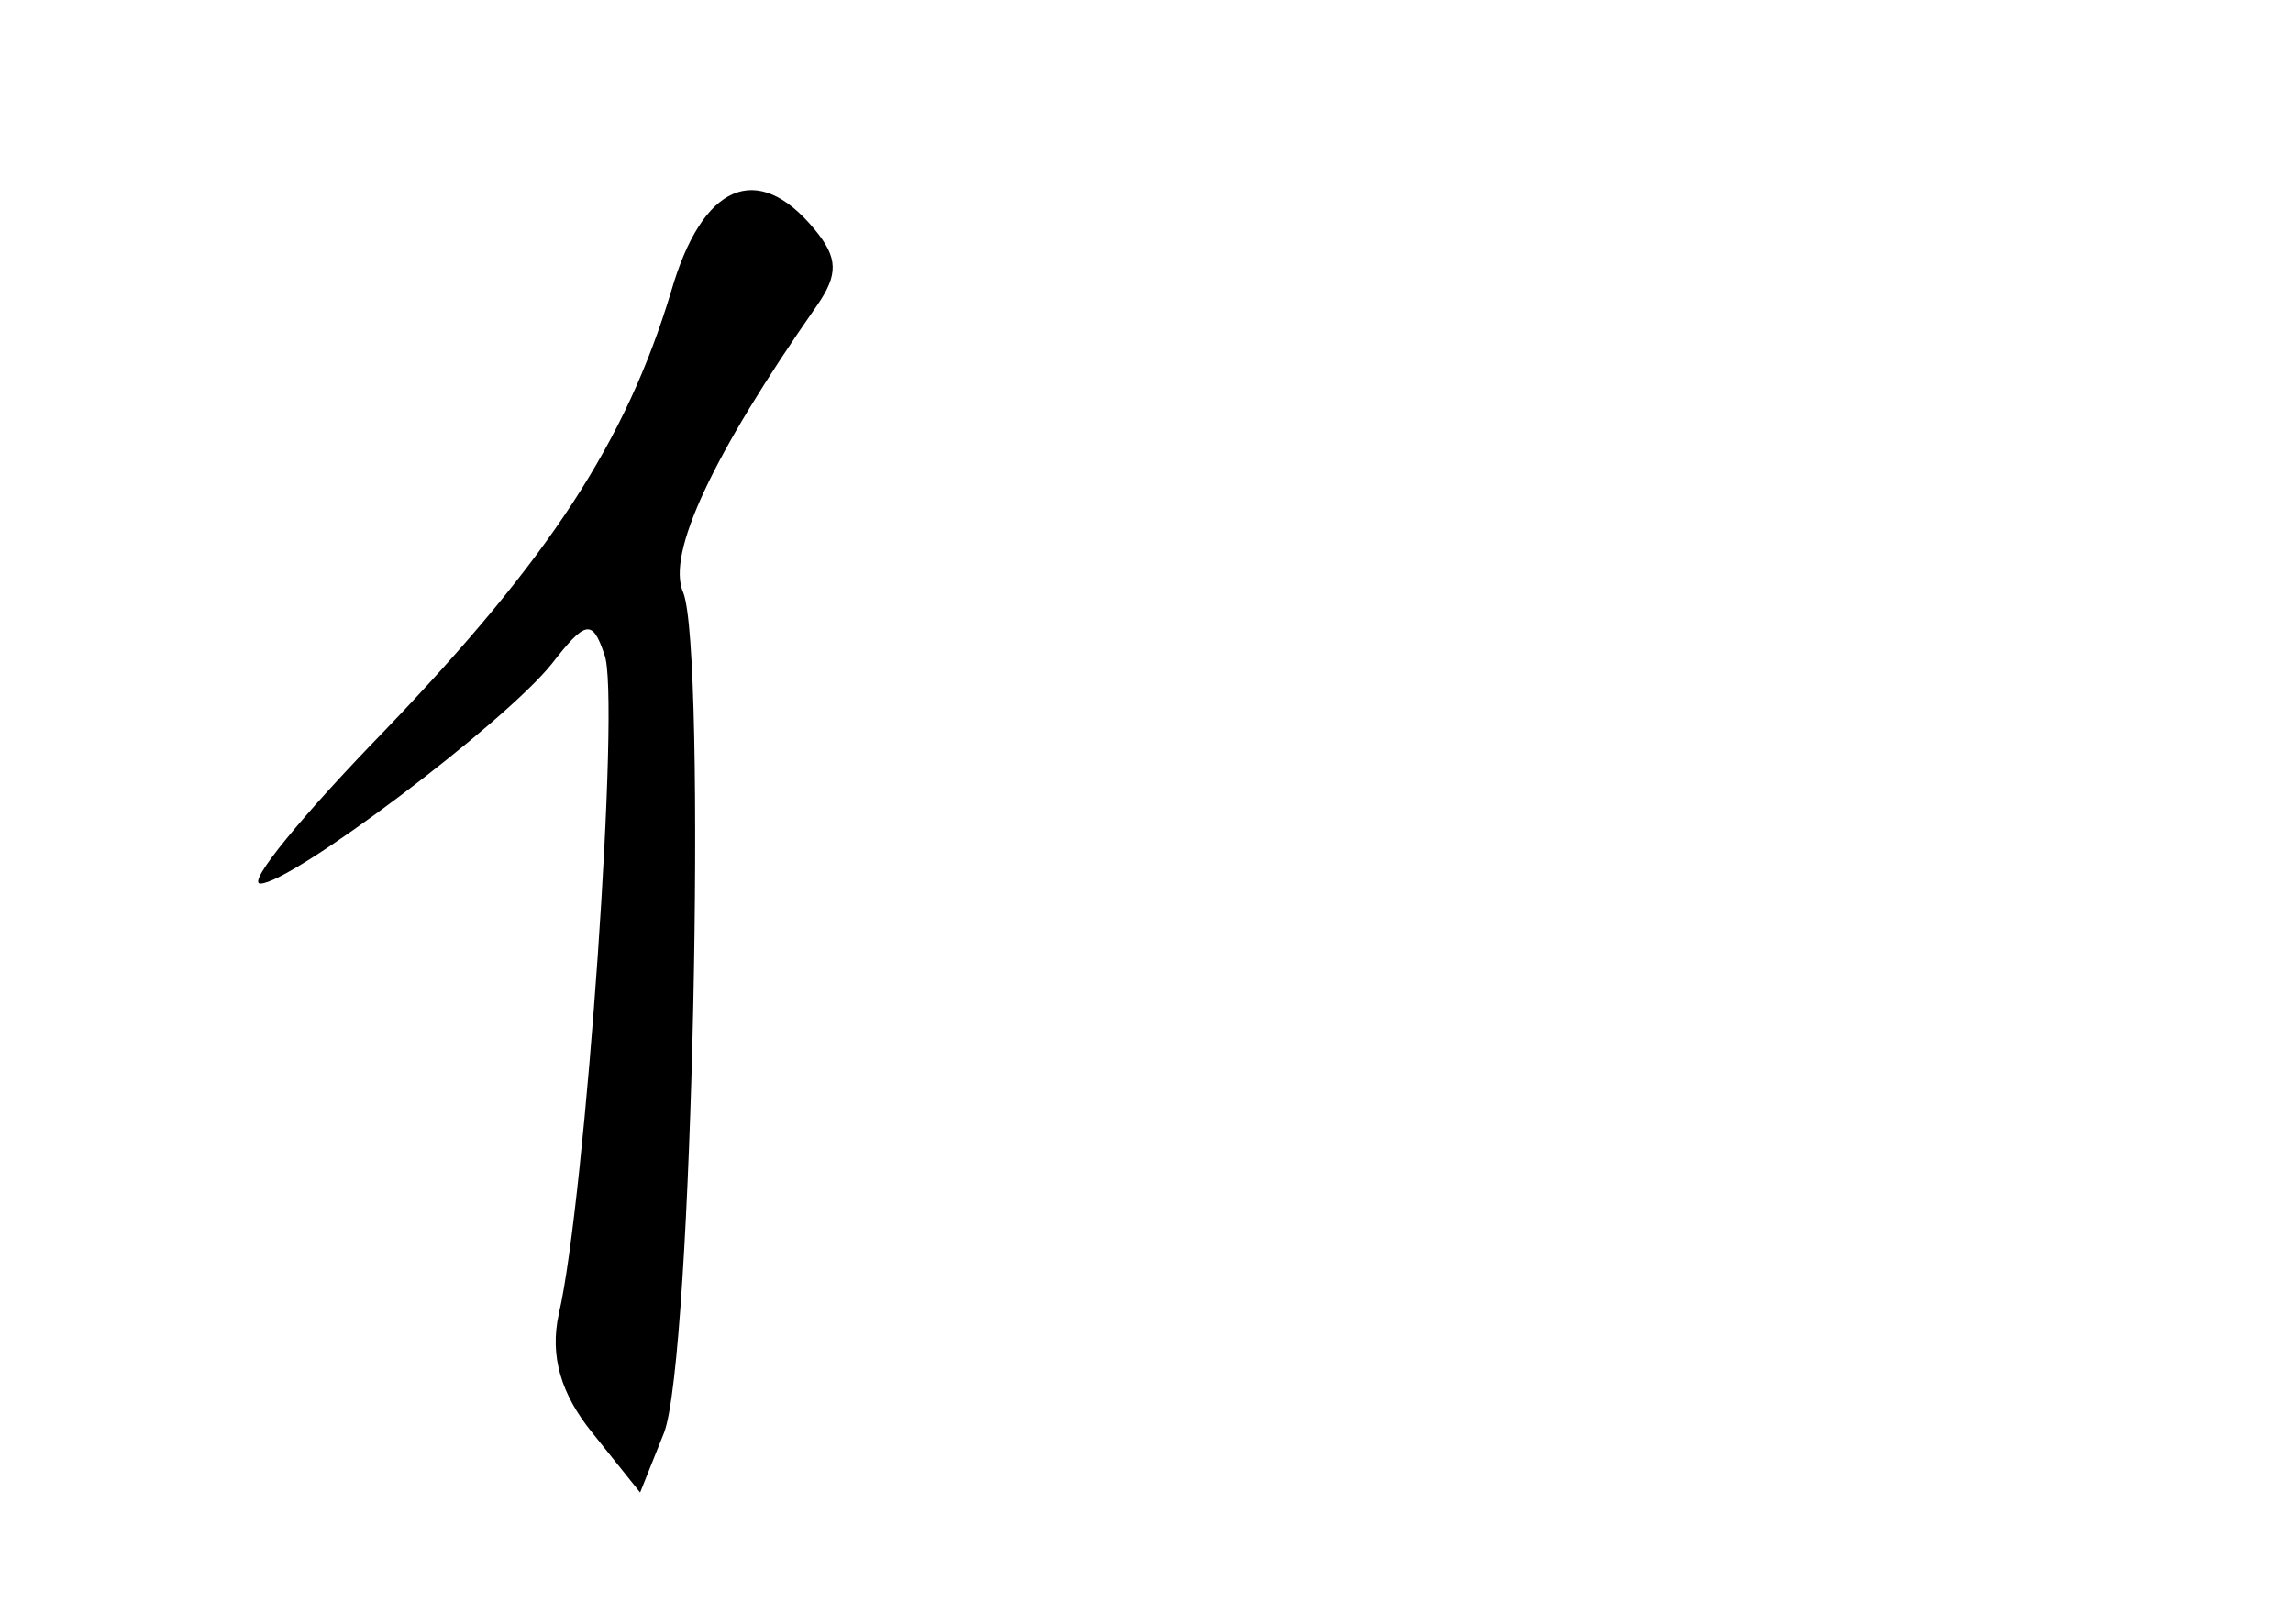 <?xml version="1.0" standalone="no"?>
<!DOCTYPE svg PUBLIC "-//W3C//DTD SVG 20010904//EN"
 "http://www.w3.org/TR/2001/REC-SVG-20010904/DTD/svg10.dtd">
<svg version="1.0" xmlns="http://www.w3.org/2000/svg"
 width="96pt" height="68pt" viewBox="0 0 96 68"
 preserveAspectRatio="xMidYMid meet">
<g transform="translate(0,68) scale(0.1,-0.1)"
fill="#000000" stroke="none">
<path d="M281 558 c-19 -63 -51 -112 -120 -184 -34 -35 -58 -64 -52 -64 13 0
102 67 122 92 14 18 17 19 22 4 7 -16 -8 -229 -19 -276 -4 -18 1 -34 14 -50
l20 -25 10 25 c12 31 18 328 8 352 -7 16 12 57 56 120 9 13 9 20 -1 32 -24 29
-47 19 -60 -26z"/>
</g>
</svg>
